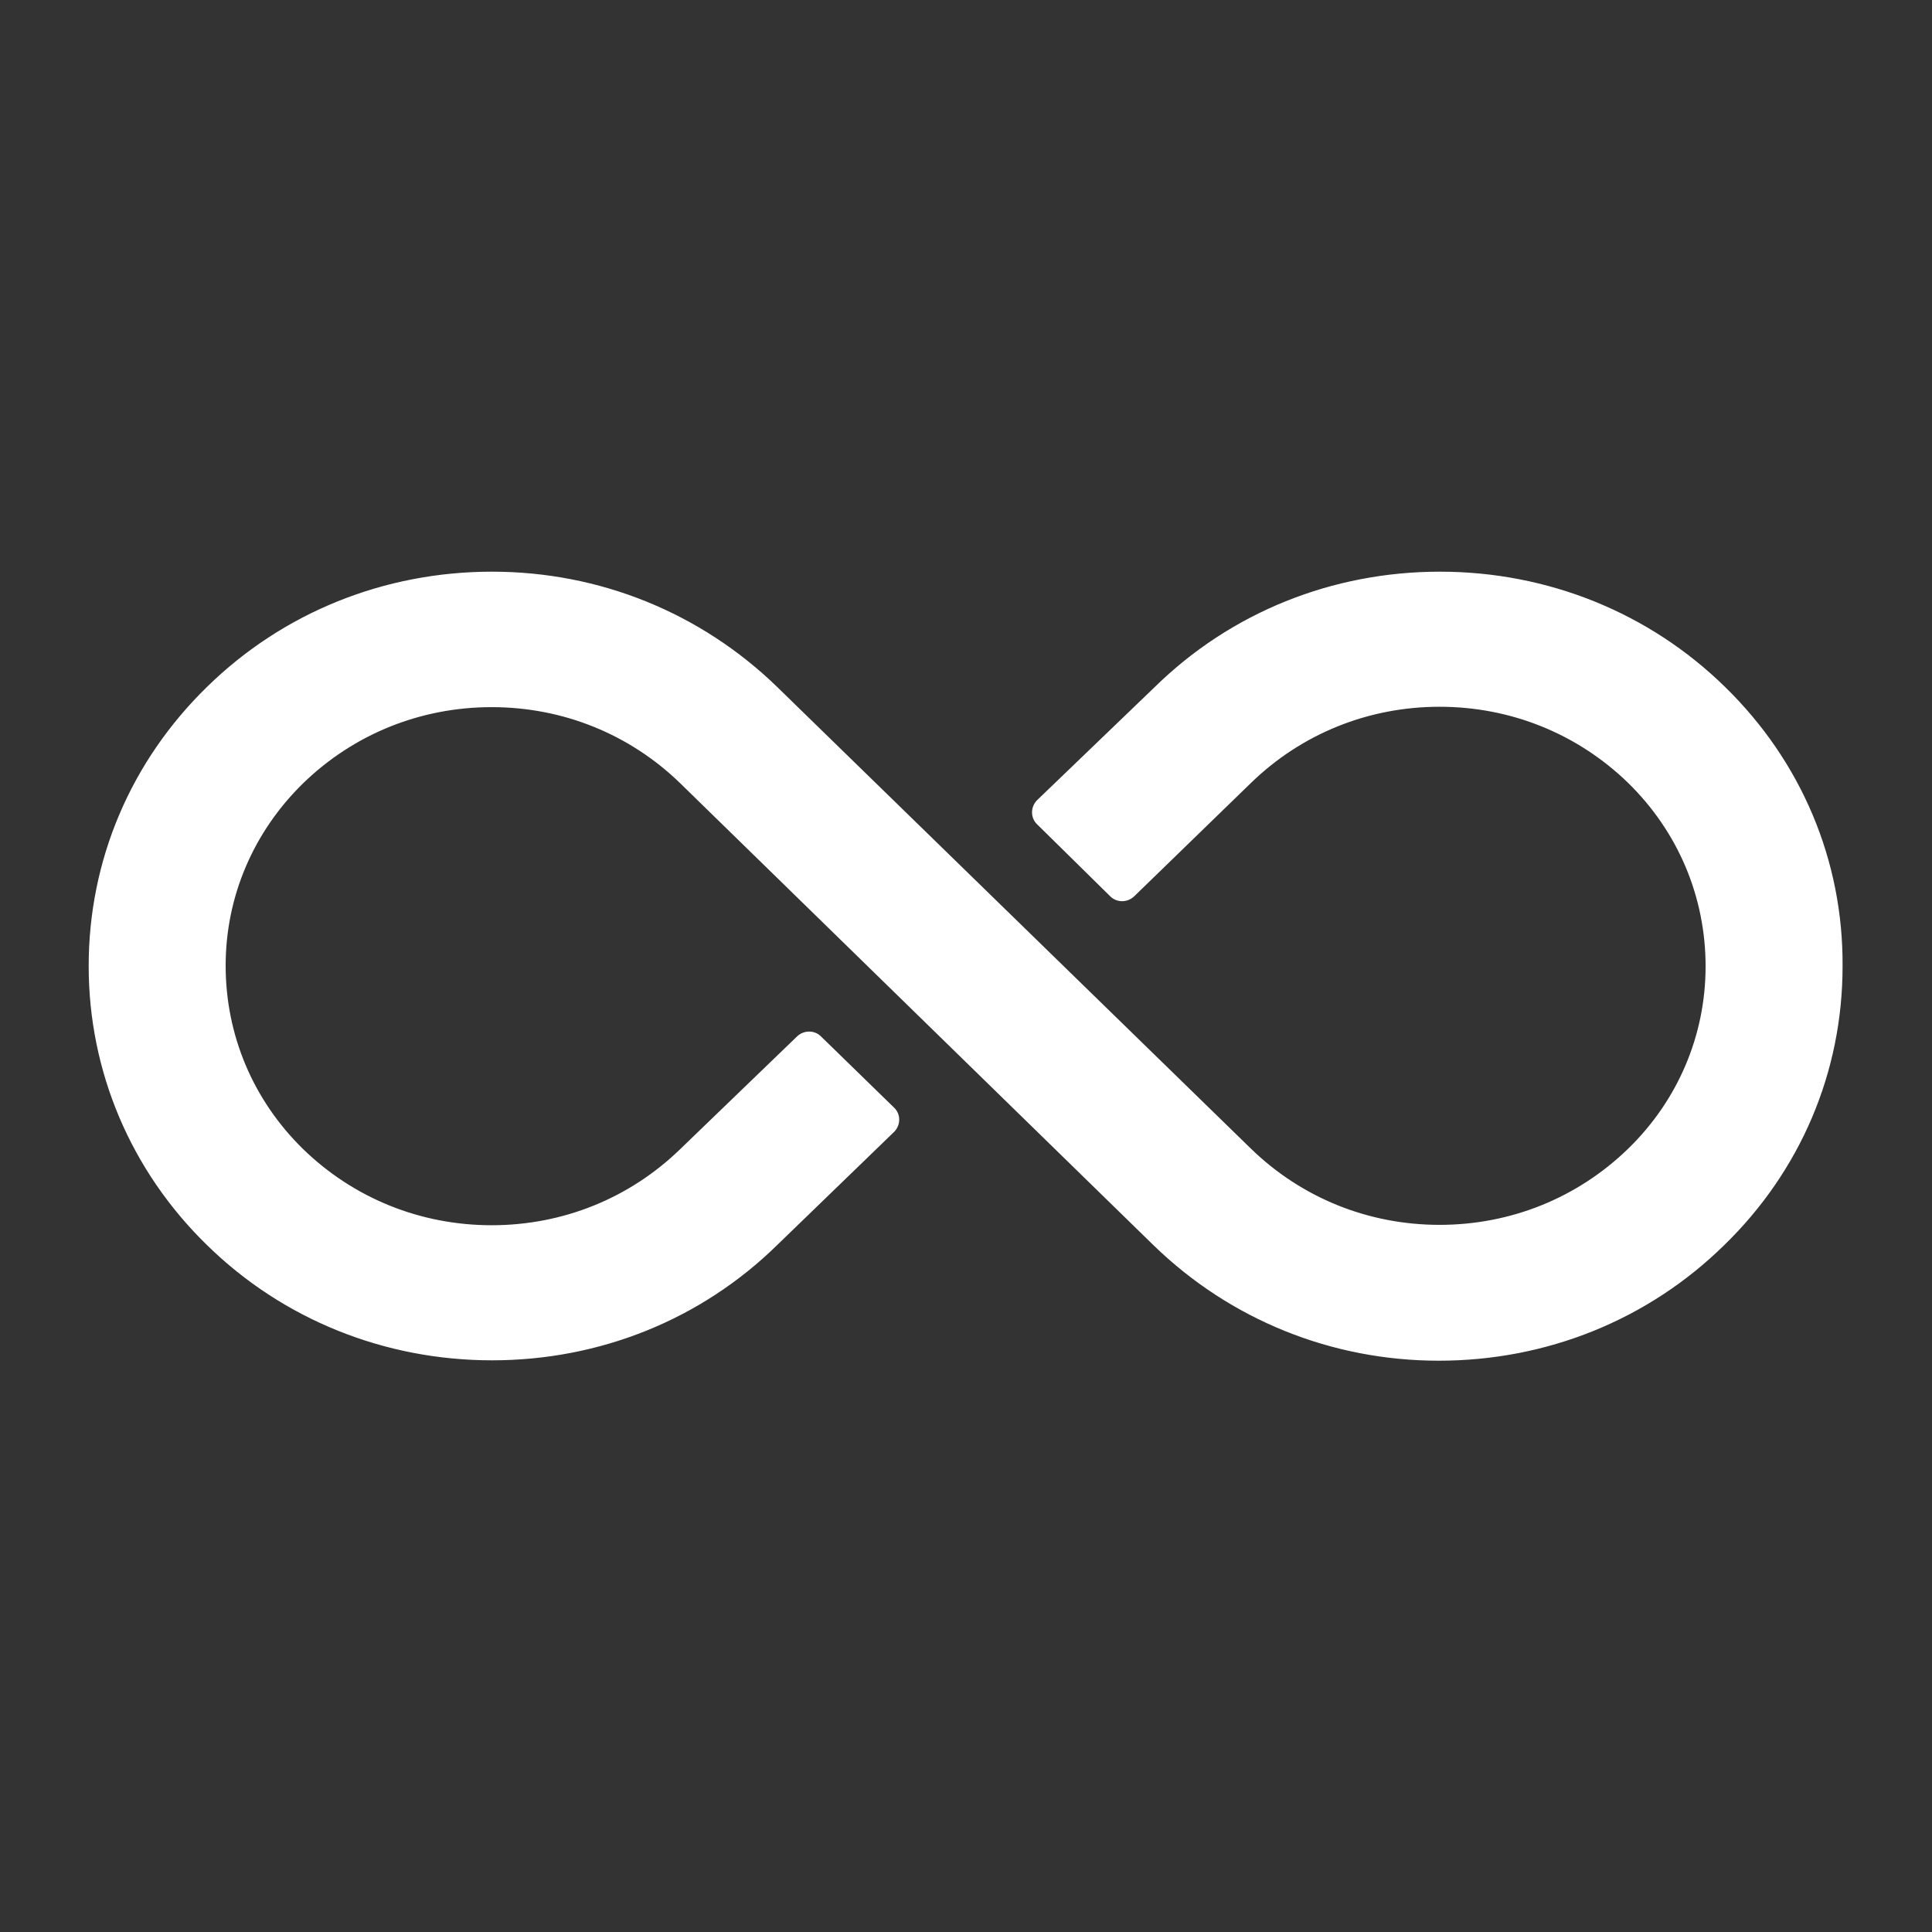 <?xml version="1.0" encoding="utf-8"?>
<!-- Generator: Adobe Illustrator 22.0.1, SVG Export Plug-In . SVG Version: 6.00 Build 0)  -->
<svg version="1.1" id="Layer_1" xmlns="http://www.w3.org/2000/svg" xmlns:xlink="http://www.w3.org/1999/xlink" x="0px" y="0px"
	 viewBox="0 0 512 512" style="enable-background:new 0 0 512 512;" xml:space="preserve" stroke="white" fill="white">
<rect x="0" y="0" width="512" height="512" fill="#333333" stroke="none"/>
<path d="M456.8,182.4c-20-19.6-46.8-30.4-75.2-30.4c-28.5,0-55.2,10.8-75.2,30.4l-31.2,30c-1.6,1.6-1.6,4.2,0,5.7l19.4,19.1
	c1.5,1.5,4,1.5,5.6,0l31-30.1c13.5-13.1,31.3-20.3,50.3-20.3c19,0,36.8,7.2,50.3,20.3c13.4,13.1,20.7,30.5,20.7,49
	c0,18.4-7.4,35.8-20.7,48.7c-13.5,13.1-31.3,20.3-50.3,20.3c-19,0-36.8-7.2-50.3-20.3L205.6,182.4c-20.2-19.6-46.9-30.4-75.2-30.4
	c-28.5,0-55.2,10.8-75.2,30.4C35.1,202,24,228.1,24,256c0,27.8,11.1,54,31.2,73.6c20,19.6,46.8,30.4,75.2,30.4
	c28.5,0,55.2-10.8,75.2-30.4l31-30c1.6-1.6,1.6-4.2,0-5.7l-19.4-18.9c-1.5-1.5-4-1.5-5.6,0l-31,29.9c-13.5,13.1-31.3,20.3-50.3,20.3
	c-19,0-36.8-7.2-50.3-20.3c-13.4-13.1-20.7-30.5-20.7-49c0-18.4,7.4-35.7,20.7-48.7c13.5-13.1,31.3-20.3,50.3-20.3
	c19,0,36.8,7.2,50.3,20.3l125.5,122.5c20.2,19.6,46.9,30.4,75.2,30.4c28.5,0,55.2-10.8,75.2-30.4c20.2-19.6,31.3-45.7,31.3-73.6
	C488,228.2,476.9,202,456.8,182.4z"/>
</svg>
